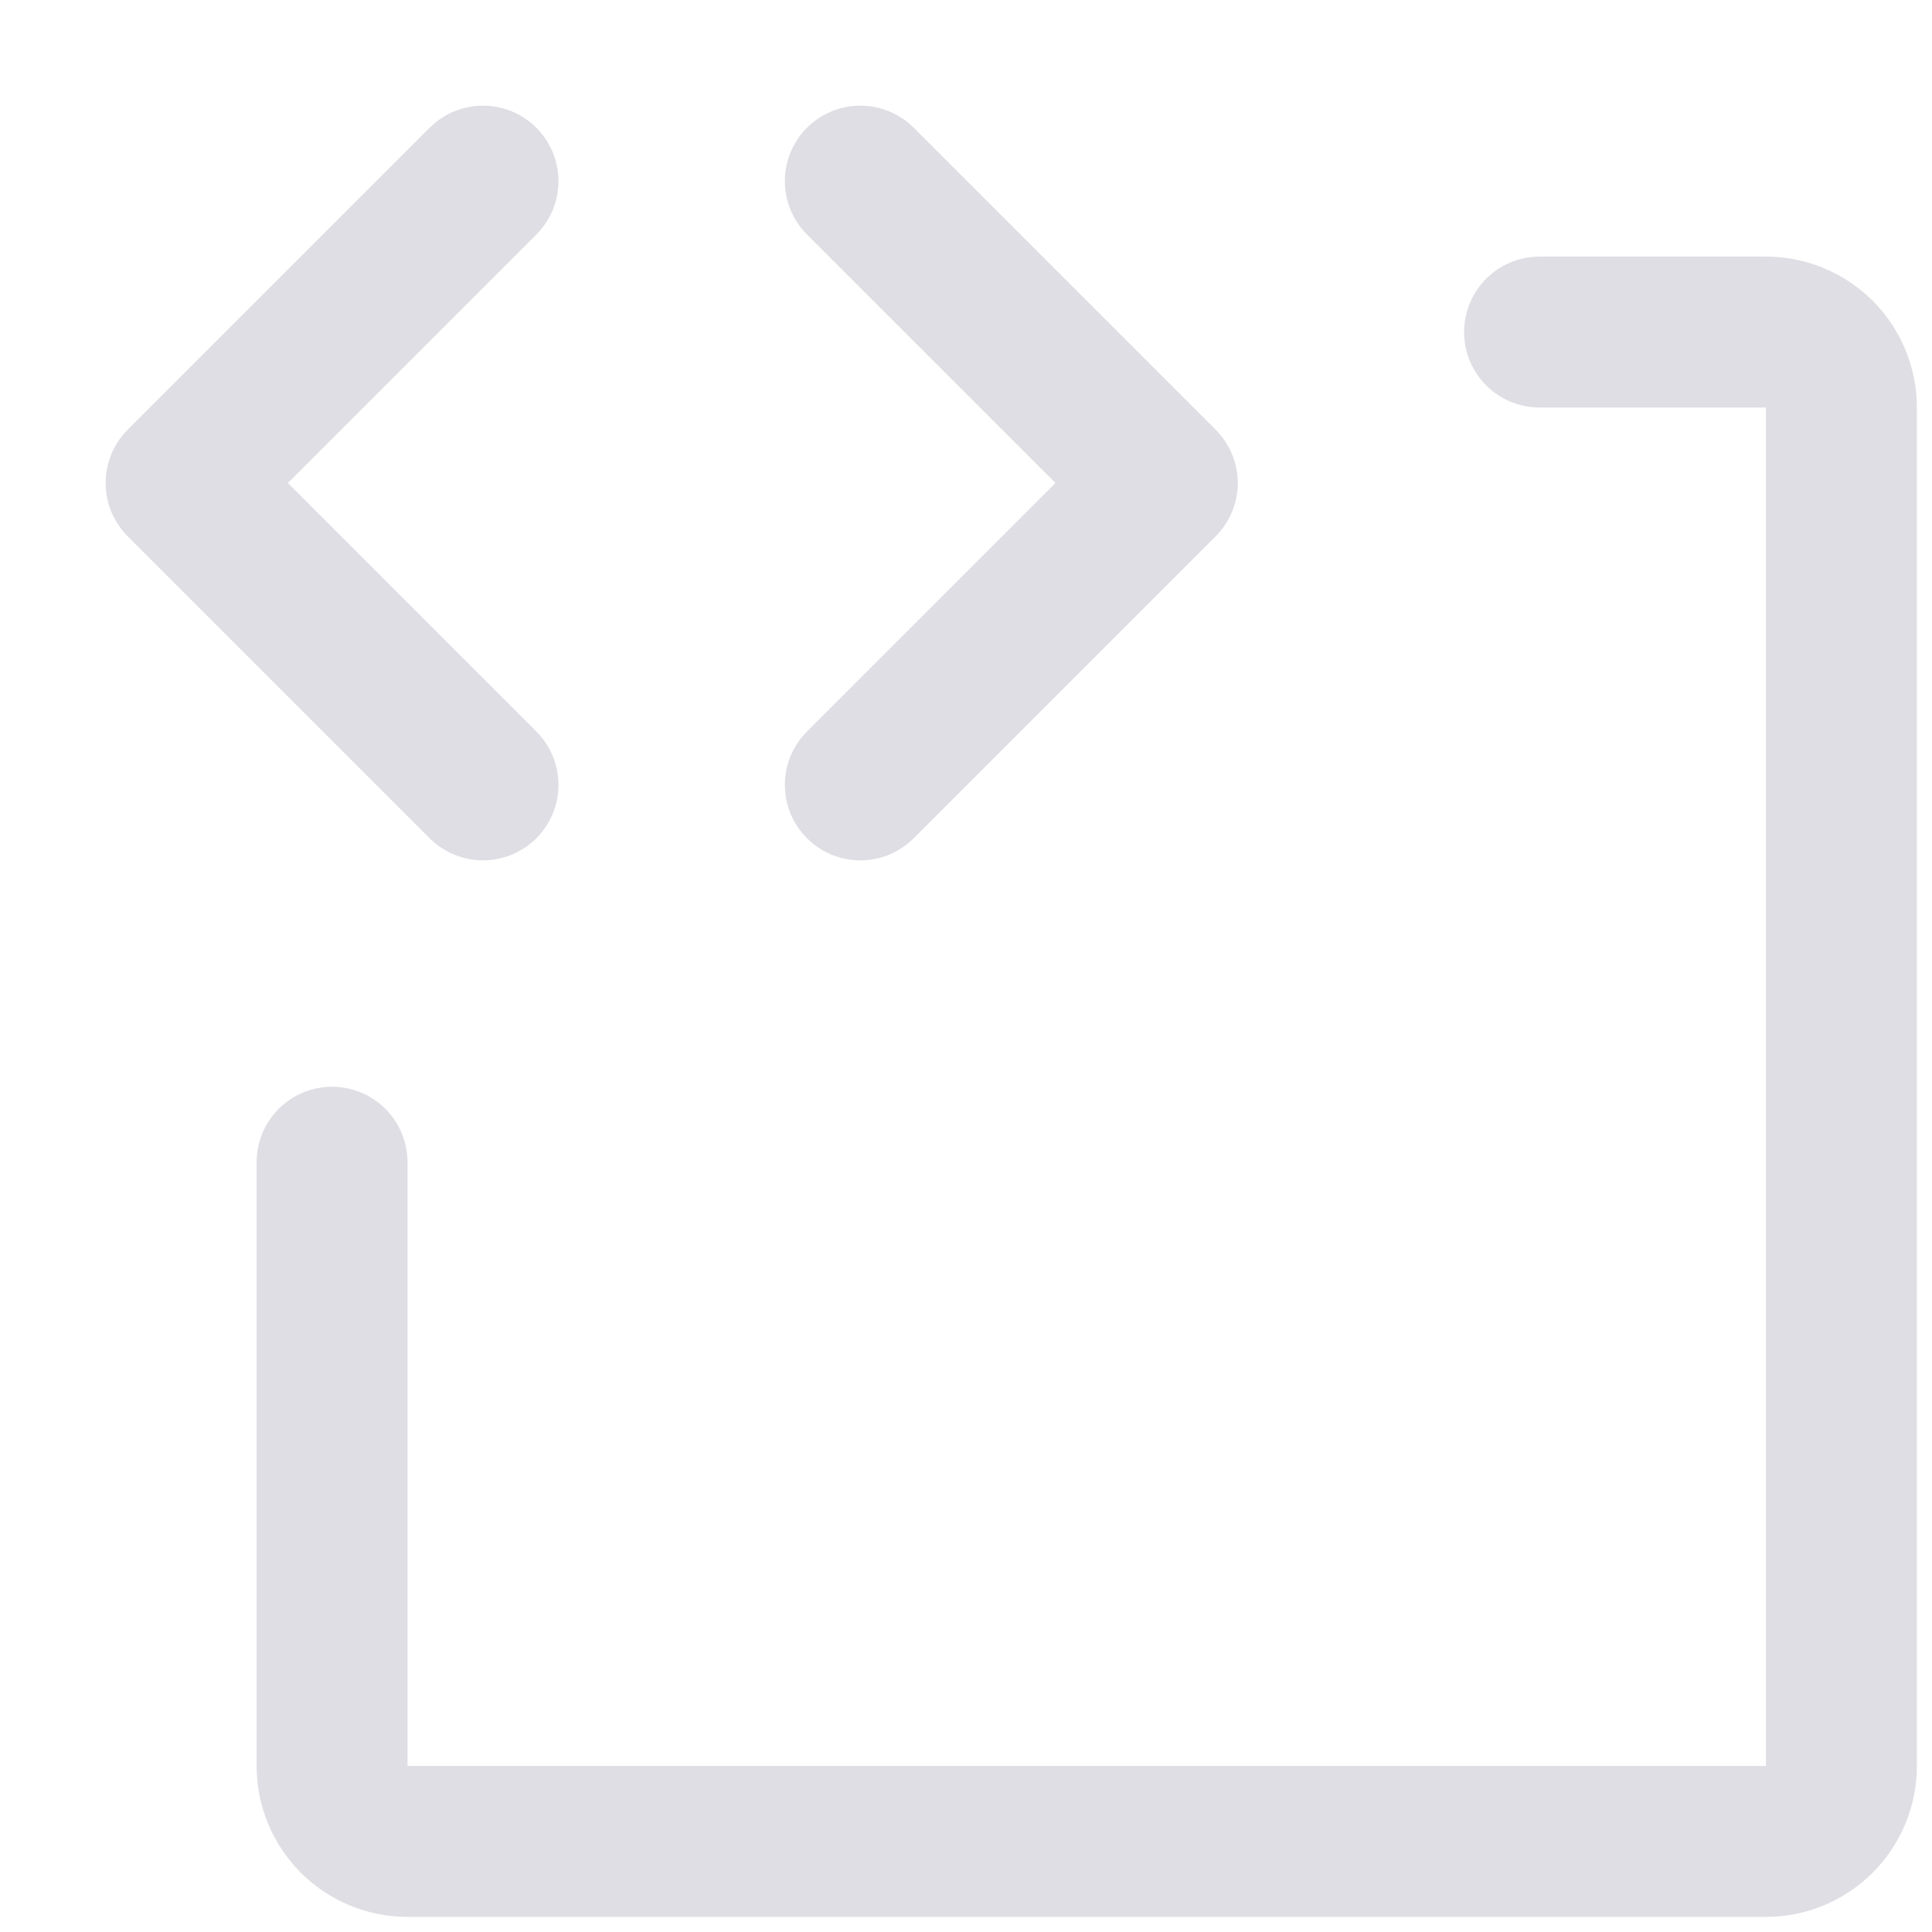 <svg width="16" height="16" viewBox="0 0 16 16" fill="none" xmlns="http://www.w3.org/2000/svg">
<path d="M3.558 6.942L1.058 4.442C1 4.384 0.954 4.315 0.922 4.239C0.891 4.163 0.875 4.082 0.875 4C0.875 3.918 0.891 3.837 0.922 3.761C0.954 3.685 1 3.616 1.058 3.558L3.558 1.058C3.675 0.941 3.834 0.875 4 0.875C4.166 0.875 4.325 0.941 4.442 1.058C4.559 1.175 4.625 1.334 4.625 1.5C4.625 1.666 4.559 1.825 4.442 1.942L2.384 4L4.442 6.058C4.559 6.175 4.625 6.334 4.625 6.5C4.625 6.666 4.559 6.825 4.442 6.942C4.325 7.059 4.166 7.125 4 7.125C3.834 7.125 3.675 7.059 3.558 6.942ZM6.683 6.942C6.741 7 6.81 7.046 6.886 7.078C6.962 7.109 7.043 7.125 7.125 7.125C7.207 7.125 7.288 7.109 7.364 7.078C7.44 7.046 7.509 7 7.567 6.942L10.067 4.442C10.125 4.384 10.171 4.315 10.203 4.239C10.234 4.163 10.251 4.082 10.251 4C10.251 3.918 10.234 3.837 10.203 3.761C10.171 3.685 10.125 3.616 10.067 3.558L7.567 1.058C7.45 0.941 7.291 0.875 7.125 0.875C6.959 0.875 6.8 0.941 6.683 1.058C6.566 1.175 6.5 1.334 6.5 1.5C6.5 1.666 6.566 1.825 6.683 1.942L8.741 4L6.683 6.058C6.625 6.116 6.579 6.185 6.547 6.261C6.516 6.337 6.5 6.418 6.5 6.5C6.5 6.582 6.516 6.663 6.547 6.739C6.579 6.815 6.625 6.884 6.683 6.942ZM14.625 2.125H12.75C12.584 2.125 12.425 2.191 12.308 2.308C12.191 2.425 12.125 2.584 12.125 2.75C12.125 2.916 12.191 3.075 12.308 3.192C12.425 3.309 12.584 3.375 12.75 3.375H14.625V14.625H3.375V9.625C3.375 9.459 3.309 9.3 3.192 9.183C3.075 9.066 2.916 9 2.75 9C2.584 9 2.425 9.066 2.308 9.183C2.191 9.3 2.125 9.459 2.125 9.625V14.625C2.125 14.957 2.257 15.274 2.491 15.509C2.726 15.743 3.043 15.875 3.375 15.875H14.625C14.957 15.875 15.274 15.743 15.509 15.509C15.743 15.274 15.875 14.957 15.875 14.625V3.375C15.875 3.043 15.743 2.726 15.509 2.491C15.274 2.257 14.957 2.125 14.625 2.125Z" fill="#DFDEE4"/>
</svg>
